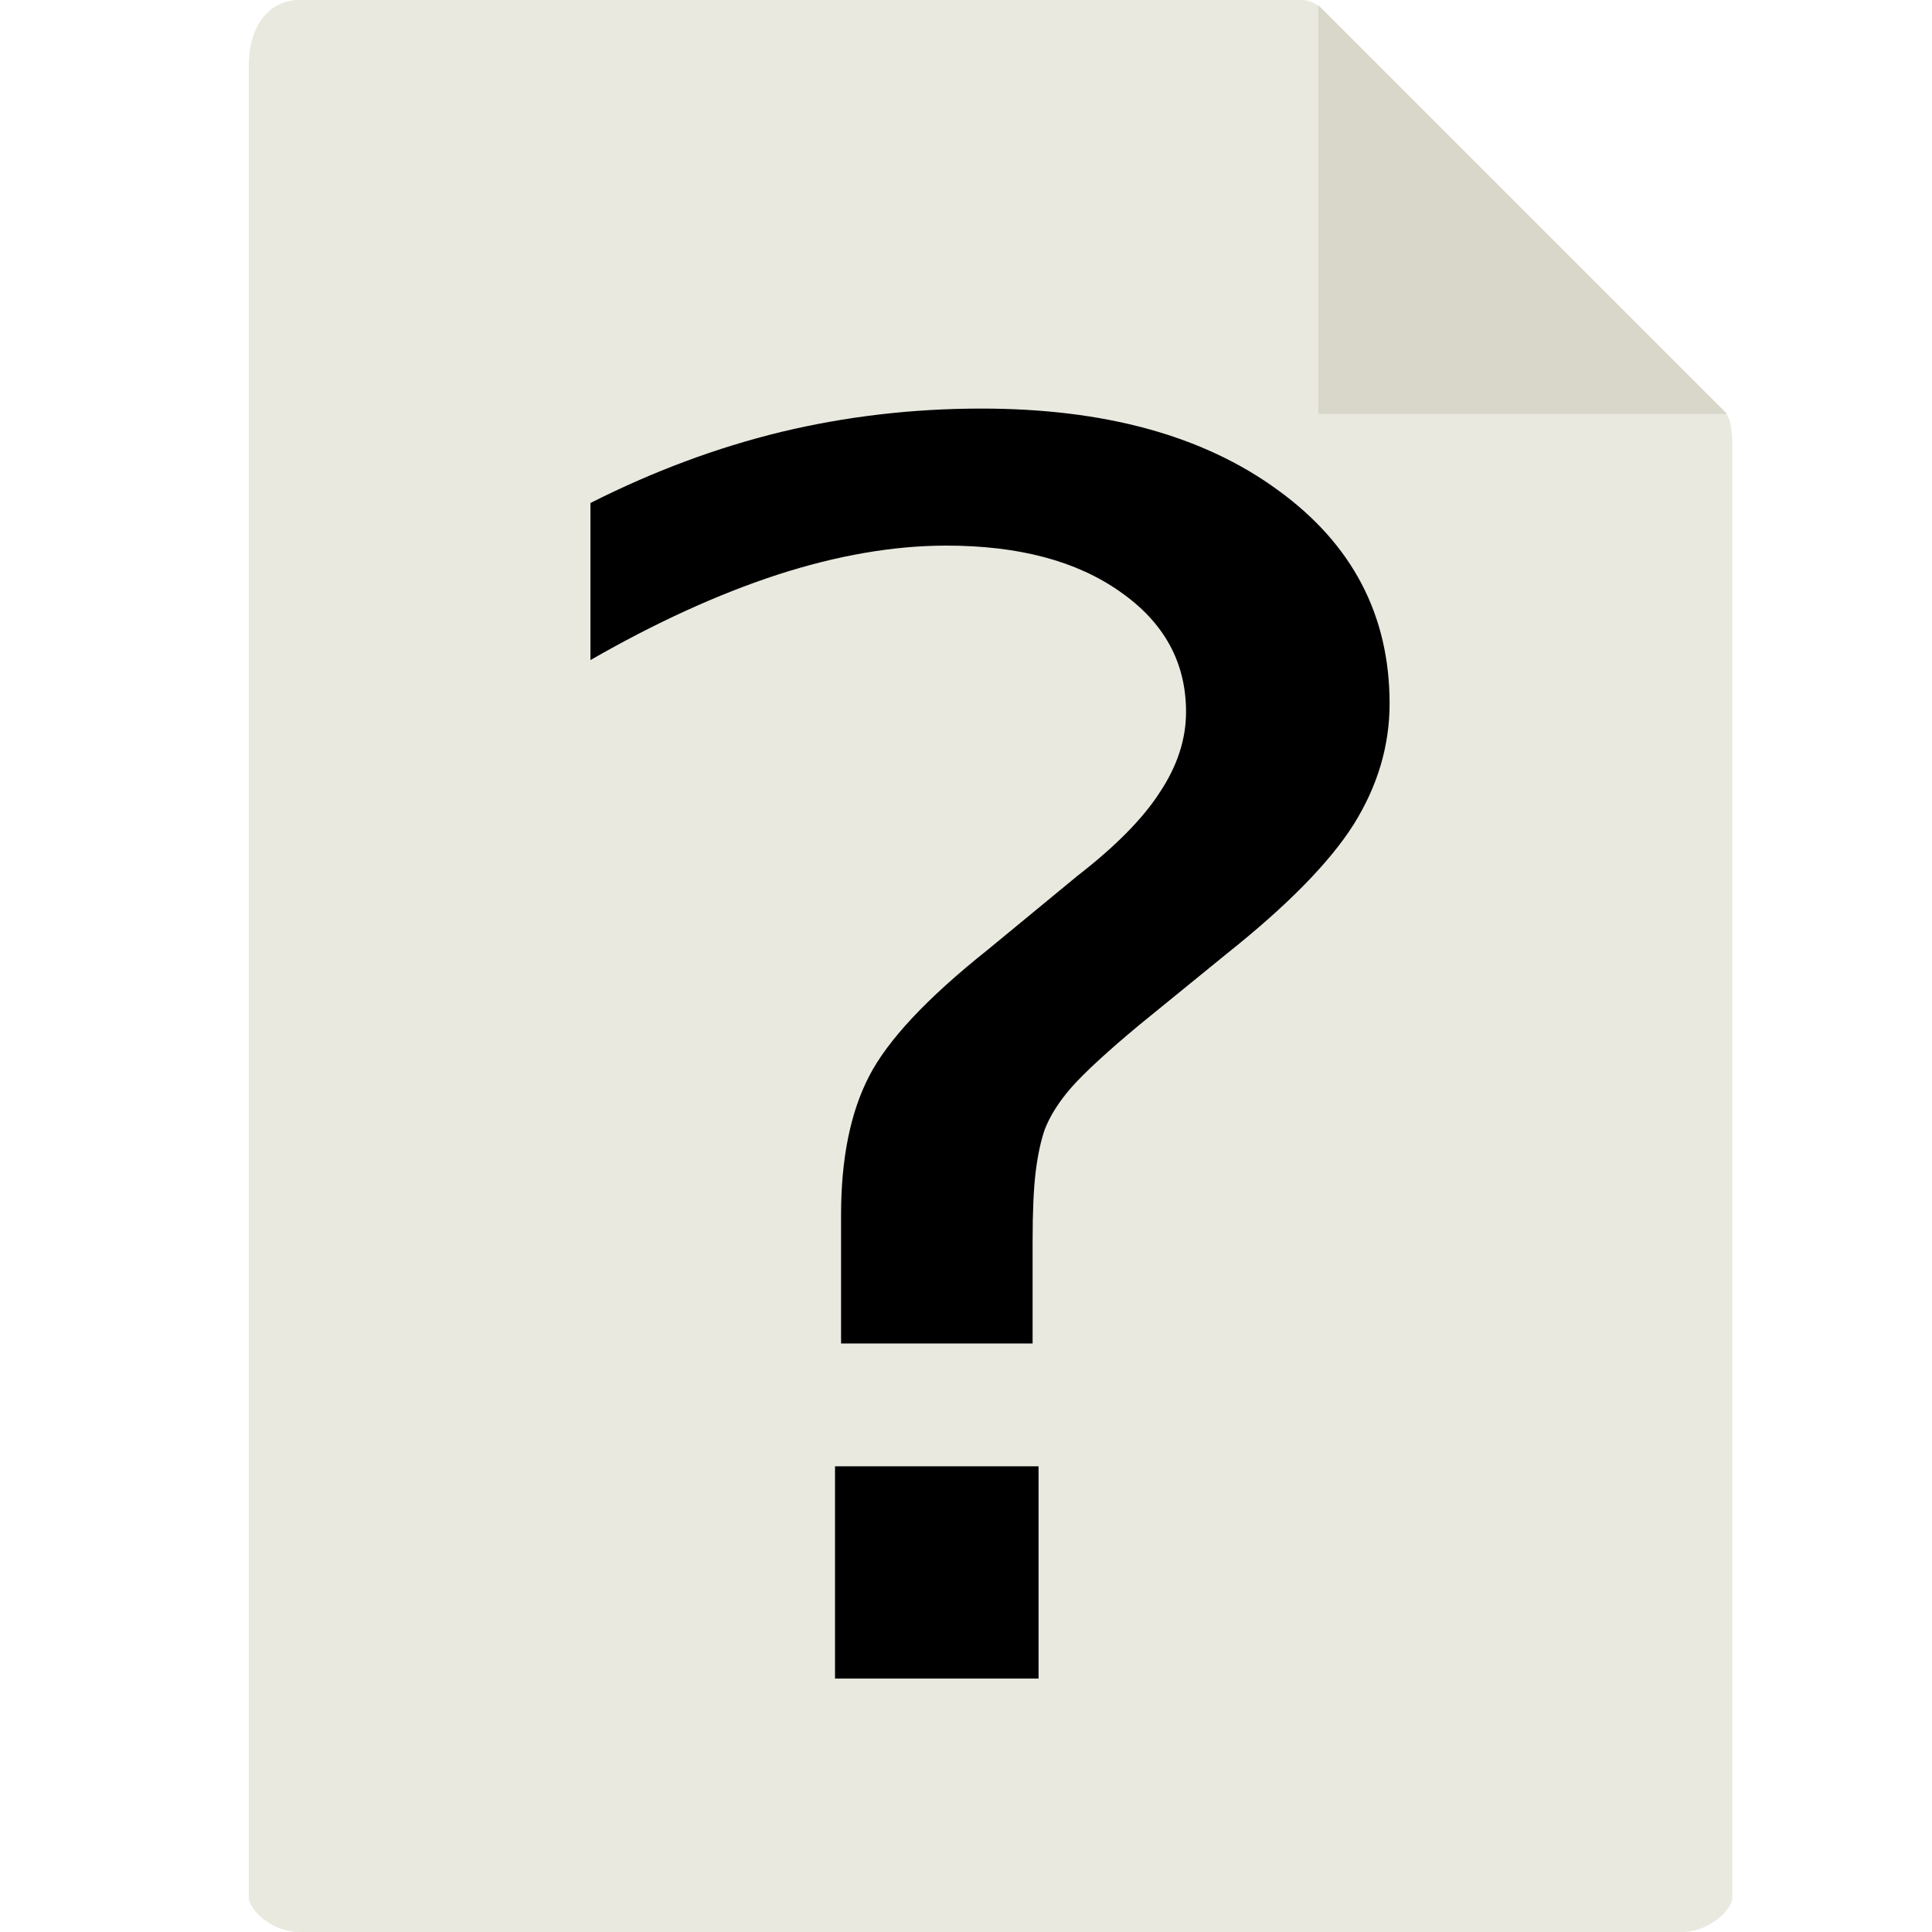 <?xml version="1.0" encoding="UTF-8" standalone="no"?>
<!-- Generator: Adobe Illustrator 18.0.0, SVG Export Plug-In . SVG Version: 6.00 Build 0)  -->

<svg
   xmlns:dc="http://purl.org/dc/elements/1.1/"
   xmlns:cc="http://creativecommons.org/ns#"
   xmlns:rdf="http://www.w3.org/1999/02/22-rdf-syntax-ns#"
   xmlns:svg="http://www.w3.org/2000/svg"
   xmlns="http://www.w3.org/2000/svg"
   xmlns:sodipodi="http://sodipodi.sourceforge.net/DTD/sodipodi-0.dtd"
   xmlns:inkscape="http://www.inkscape.org/namespaces/inkscape"
   version="1.1"
   id="Capa_1"
   x="0px"
   y="0px"
   viewBox="0 0 56 56"
   style="enable-background:new 0 0 56 56;"
   xml:space="preserve"
   inkscape:version="0.91 r13725"
   sodipodi:docname="unknown.svg"><defs
     id="defs75" /><sodipodi:namedview
     pagecolor="#ffffff"
     bordercolor="#666666"
     borderopacity="1"
     objecttolerance="10"
     gridtolerance="10"
     guidetolerance="10"
     inkscape:pageopacity="0"
     inkscape:pageshadow="2"
     inkscape:window-width="1123"
     inkscape:window-height="912"
     id="namedview73"
     showgrid="false"
     inkscape:zoom="4.2142857"
     inkscape:cx="-7"
     inkscape:cy="28"
     inkscape:window-x="523"
     inkscape:window-y="28"
     inkscape:window-maximized="0"
     inkscape:current-layer="Capa_1" /><g
     id="g43" /><g
     id="g45" /><g
     id="g47" /><g
     id="g49" /><g
     id="g51" /><g
     id="g53" /><g
     id="g55" /><g
     id="g57" /><g
     id="g59" /><g
     id="g61" /><g
     id="g63" /><g
     id="g65" /><g
     id="g67" /><g
     id="g69" /><g
     id="g71" /><g
     id="g4234"><path
       style="fill:#e9e9e0"
       d="m 37.697,-5.084746e-8 -29.022,0 c -0.808,0 -1.463,0.655 -1.463,1.926 l 0,53.074 c 0,0.345 0.655,1 1.463,1 l 40.074,0 c 0.808,0 1.463,-0.655 1.463,-1 l 0,-42.022 c 0,-0.696 -0.093,-0.92 -0.257,-1.085 l -11.636,-11.636 c -0.165,-0.164 -0.389,-0.257 -0.622,-0.257 z"
       id="path5"
       inkscape:connector-curvature="0" /><polygon
       transform="translate(0.712,-5.0847461e-8)"
       style="fill:#d9d7ca"
       points="49.349,12 37.5,0.151 37.5,12 "
       id="polygon7" /><g
       transform="matrix(1.488,0,0,1.24,-12.229,-5.486)"
       id="text4227"
       style="font-style:normal;font-weight:normal;font-size:40px;line-height:125%;font-family:sans-serif;letter-spacing:0px;word-spacing:0px;fill:#000000;fill-opacity:1;stroke:none;stroke-width:1px;stroke-linecap:butt;stroke-linejoin:miter;stroke-opacity:1"><path
         inkscape:connector-curvature="0"
         id="path4232"
         d="m 24.484,38.7 3.965,0 0,4.961 -3.965,0 0,-4.961 z m 3.848,-2.871 -3.73,0 0,-3.008 q 0,-1.973 0.547,-3.242 0.547,-1.27 2.305,-2.949 l 1.758,-1.738 q 1.113,-1.035 1.602,-1.953 0.508,-0.918 0.508,-1.875 0,-1.738 -1.289,-2.812 -1.27,-1.074 -3.379,-1.074 -1.543,0 -3.301,0.684 -1.738,0.684 -3.633,1.992 l 0,-3.672 q 1.836,-1.113 3.711,-1.66 1.895,-0.547 3.906,-0.547 3.594,0 5.762,1.895 2.188,1.895 2.188,5 0,1.484 -0.703,2.832 -0.703,1.328 -2.461,3.008 l -1.719,1.68 q -0.918,0.918 -1.309,1.445 -0.371,0.508 -0.527,0.996 -0.117,0.41 -0.176,0.996 -0.059,0.586 -0.059,1.602 l 0,2.402 z" /></g></g></svg>
